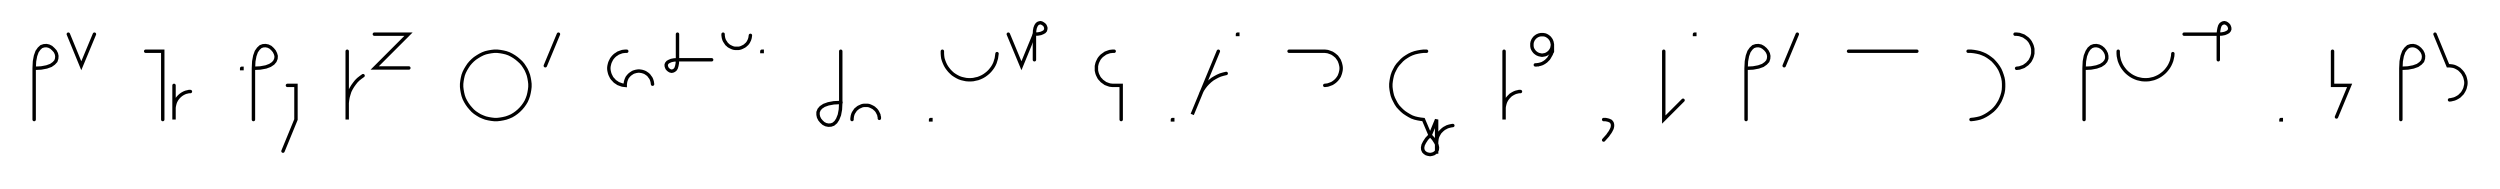 <svg xmlns="http://www.w3.org/2000/svg" width="1463.855" height="110.451" style="fill:none; stroke-linecap:round;">
    <rect width="100%" height="100%" fill="#FFFFFF" />
<path stroke="#000000" stroke-width="2" d="M 550,75" />
<path stroke="#000000" stroke-width="2" d="M 20,40" />
<path stroke="#000000" stroke-width="2" d="M 20,40 24.1,39.8 27.3,39.2 29.8,38.3 31.5,37.1 32.7,35.8 33.2,34.3 33.3,32.8 33,31.4 32.3,30 31.2,28.8 30,27.7 28.6,27 27.2,26.7 25.7,26.8 24.2,27.3 22.9,28.5 21.7,30.2 20.8,32.7 20.2,35.9 20,40 20,70" />
<path stroke="#000000" stroke-width="2" d="M 40,70" />
<path stroke="#000000" stroke-width="2" d="M 40,20 47.6,38.5 55.3,20" />
<path stroke="#000000" stroke-width="2" d="M 85.3,70" />
<path stroke="#000000" stroke-width="2" d="M 85.3,30 95.3,30 95.3,70" />
<path stroke="#000000" stroke-width="2" d="M 101.9,70" />
<path stroke="#000000" stroke-width="2" d="M 101.9,50 101.9,70 101.9,64 101.9,63.1 102,62.3 102.2,61.4 102.4,60.6 102.7,59.7 103.1,58.9 103.5,58.2 104,57.5 104.6,56.8 105.2,56.2 105.9,55.6 106.6,55.1 107.3,54.7 108.1,54.3 108.9,54 109.8,53.8 110.6,53.6 111.5,53.6" />
<path stroke="#000000" stroke-width="2" d="M 141.5,70" />
<path stroke="#000000" stroke-width="2" d="M 141.5,40 141.7,40 141.7,40.2 141.5,40.2 141.5,40" />
<path stroke="#000000" stroke-width="2" d="M 148.4,70" />
<path stroke="#000000" stroke-width="2" d="M 148.4,40" />
<path stroke="#000000" stroke-width="2" d="M 148.4,40 152.4,39.8 155.7,39.2 158.1,38.3 159.9,37.1 161,35.8 161.6,34.3 161.7,32.8 161.3,31.4 160.6,30 159.6,28.8 158.4,27.7 157,27 155.5,26.7 154,26.8 152.6,27.3 151.3,28.5 150.1,30.2 149.2,32.7 148.6,35.9 148.4,40 148.4,70" />
<path stroke="#000000" stroke-width="2" d="M 168.3,70" />
<path stroke="#000000" stroke-width="2" d="M 168.3,50 173.3,50 173.3,70 165.7,88.5" />
<path stroke="#000000" stroke-width="2" d="M 203.3,70" />
<path stroke="#000000" stroke-width="2" d="M 203.3,30 203.3,70 203.3,62 203.3,60.3 203.5,58.5 203.8,56.8 204.3,55.1 204.8,53.5 205.6,51.9 206.5,50.4 207.5,49 208.6,47.6 209.8,46.4 211.2,45.3 212.6,44.3" />
<path stroke="#000000" stroke-width="2" d="M 219.2,70" />
<path stroke="#000000" stroke-width="2" d="M 219.2,20 239.2,20 219.4,39.8 239.4,39.8" />
<path stroke="#000000" stroke-width="2" d="M 269.4,70" />
<path stroke="#000000" stroke-width="2" d="M 289.4,70 291.2,70 292.9,69.8 294.6,69.5 296.3,69.1 298,68.5 299.6,67.8 301.1,66.9 302.5,65.9 303.8,64.8 305.1,63.5 306.2,62.2 307.2,60.8 308.1,59.3 308.8,57.7 309.4,56 309.8,54.3 310.1,52.6 310.3,50.9 310.3,49.1 310.1,47.4 309.8,45.7 309.4,44 308.8,42.4 308.1,40.8 307.2,39.3 306.2,37.8 305.1,36.5 303.8,35.3 302.5,34.2 301.1,33.2 299.6,32.3 298,31.5 296.3,30.9 294.6,30.5 292.9,30.2 291.2,30 289.4,30 287.7,30.2 286,30.5 284.3,30.9 282.7,31.5 281.1,32.3 279.6,33.2 278.1,34.2 276.8,35.3 275.6,36.5 274.5,37.8 273.5,39.3 272.6,40.8 271.8,42.4 271.2,44 270.8,45.7 270.5,47.4 270.3,49.1 270.3,50.9 270.5,52.6 270.8,54.3 271.2,56 271.8,57.7 272.6,59.3 273.5,60.8 274.5,62.2 275.6,63.5 276.8,64.8 278.1,65.9 279.6,66.9 281.1,67.8 282.7,68.5 284.3,69.1 286,69.5 287.7,69.8 289.4,70" />
<path stroke="#000000" stroke-width="2" d="M 317,70" />
<path stroke="#000000" stroke-width="2" d="M 327,20 319.3,38.5" />
<path stroke="#000000" stroke-width="2" d="M 357,70" />
<path stroke="#000000" stroke-width="2" d="M 367,30 366.1,30 365.2,30.1 364.4,30.2 363.5,30.5 362.7,30.8 361.9,31.1 361.2,31.6 360.4,32.1 359.8,32.6 359.2,33.2 358.6,33.9 358.1,34.6 357.7,35.4 357.3,36.2 357,37 356.8,37.8 356.6,38.7 356.5,39.6 356.5,40.4 356.6,41.3 356.8,42.2 357,43 357.3,43.8 357.7,44.6 358.1,45.4 358.6,46.1 359.2,46.7 359.8,47.4 360.4,47.9 361.2,48.4 361.9,48.9 362.7,49.2 363.5,49.5 364.4,49.8 365.2,49.9 366.1,50 366.1,49.3 366.2,48.6 366.3,47.9 366.5,47.2 366.7,46.6 367,45.9 367.3,45.3 367.7,44.8 368.2,44.2 368.7,43.7 369.2,43.3 369.8,42.9 370.4,42.5 371,42.2 371.7,42 372.4,41.8 373,41.7 373.7,41.6 374.4,41.6 375.1,41.7 375.8,41.8 376.5,42 377.1,42.2 377.8,42.5 378.4,42.9 379,43.3 379.5,43.7 380,44.2 380.4,44.8 380.8,45.3 381.2,45.9 381.5,46.6 381.7,47.2 381.9,47.9 382,48.6 382.1,49.3" />
<path stroke="#000000" stroke-width="2" d="M 388.7,70" />
<path stroke="#000000" stroke-width="2" d="M 396.7,20 396.7,35" />
<path stroke="#000000" stroke-width="2" d="M 396.7,35 396.6,37 396.3,38.6 395.9,39.9 395.3,40.8 394.6,41.3 393.9,41.6 393.2,41.7 392.4,41.5 391.7,41.1 391.1,40.6 390.6,40 390.3,39.3 390.1,38.6 390.1,37.8 390.4,37.1 391,36.4 391.9,35.9 393.1,35.4 394.7,35.1 396.7,35 416.7,35" />
<path stroke="#000000" stroke-width="2" d="M 423.4,70" />
<path stroke="#000000" stroke-width="2" d="M 423.4,20 423.4,20.7 423.5,21.4 423.6,22.1 423.8,22.8 424,23.4 424.3,24 424.7,24.6 425.1,25.2 425.5,25.8 426,26.2 426.5,26.7 427.1,27.1 427.7,27.4 428.3,27.7 429,28 429.7,28.2 430.4,28.3 431.1,28.3 431.8,28.3 432.5,28.3 433.1,28.2 433.8,28 434.5,27.7 435.1,27.4 435.7,27.1 436.3,26.7 436.8,26.2 437.3,25.8 437.8,25.2 438.2,24.6 438.5,24 438.8,23.4 439,22.8 439.2,22.1 439.3,21.4 439.4,20.7" />
<path stroke="#000000" stroke-width="2" d="M 446.1,70" />
<path stroke="#000000" stroke-width="2" d="M 446.1,30 446.3,30 446.3,30.2 446.1,30.2 446.1,30" />
<path stroke="#000000" stroke-width="2" d="M 476.3,70" />
<path stroke="#000000" stroke-width="2" d="M 492.3,30 492.3,60" />
<path stroke="#000000" stroke-width="2" d="M 492.3,60 492.1,64.1 491.5,67.3 490.5,69.8 489.4,71.5 488,72.7 486.6,73.2 485.1,73.3 483.6,73 482.2,72.3 481,71.2 480,70 479.3,68.6 479,67.2 479,65.7 479.6,64.2 480.7,62.9 482.5,61.7 485,60.8 488.2,60.2 492.3,60" />
<path stroke="#000000" stroke-width="2" d="M 498.9,70" />
<path stroke="#000000" stroke-width="2" d="M 498.9,70 498.9,69.3 499,68.6 499.1,67.9 499.3,67.2 499.5,66.6 499.8,66 500.2,65.4 500.6,64.8 501,64.2 501.5,63.8 502.1,63.3 502.6,62.9 503.2,62.6 503.9,62.3 504.5,62 505.2,61.8 505.9,61.7 506.6,61.7 507.3,61.7 508,61.7 508.7,61.8 509.3,62 510,62.3 510.6,62.6 511.2,62.9 511.8,63.3 512.3,63.8 512.8,64.2 513.3,64.8 513.7,65.4 514,66 514.3,66.6 514.6,67.2 514.7,67.9 514.9,68.6 514.9,69.3" />
<path stroke="#000000" stroke-width="2" d="M 544.9,70" />
<path stroke="#000000" stroke-width="2" d="M 544.9,70 545.1,70 545.1,70.2 544.9,70.2 544.9,70" />
<path stroke="#000000" stroke-width="2" d="M 551.8,70" />
<path stroke="#000000" stroke-width="2" d="M 551.8,30 551.8,31.4 551.9,32.8 552.1,34.2 552.5,35.5 553,36.8 553.6,38.1 554.3,39.3 555.1,40.4 556,41.5 557,42.5 558,43.4 559.2,44.2 560.4,44.9 561.6,45.5 563,46 564.3,46.3 565.7,46.6 567.1,46.7 568.5,46.7 569.9,46.6 571.2,46.3 572.6,46 573.9,45.5 575.2,44.9 576.4,44.2 577.5,43.4 578.6,42.5 579.6,41.5 580.5,40.4 581.3,39.3 582,38.1 582.6,36.8 583,35.5 583.4,34.2 583.6,32.8 583.8,31.4" />
<path stroke="#000000" stroke-width="2" d="M 590.4,70" />
<path stroke="#000000" stroke-width="2" d="M 590.4,20 598.1,38.5 605.7,20" />
<path stroke="#000000" stroke-width="2" d="M 605.7,20 607.8,19.9 609.4,19.6 610.6,19.1 611.5,18.6 612.1,17.9 612.3,17.2 612.4,16.4 612.2,15.7 611.9,15 611.4,14.4 610.7,13.9 610,13.5 609.3,13.3 608.6,13.4 607.8,13.7 607.2,14.2 606.6,15.1 606.1,16.4 605.8,18 605.7,20 605.7,35" />
<path stroke="#000000" stroke-width="2" d="M 642.4,70" />
<path stroke="#000000" stroke-width="2" d="M 652.4,30 651.5,30 650.6,30.1 649.8,30.2 648.9,30.5 648.1,30.8 647.3,31.1 646.6,31.6 645.9,32.1 645.2,32.6 644.6,33.2 644,33.9 643.5,34.6 643.1,35.4 642.7,36.2 642.4,37 642.2,37.8 642,38.7 642,39.6 642,40.4 642,41.3 642.2,42.2 642.4,43 642.7,43.8 643.1,44.6 643.5,45.4 644,46.1 644.6,46.7 645.2,47.4 645.9,47.9 646.6,48.4 647.3,48.9 648.1,49.2 648.9,49.5 649.8,49.8 650.6,49.9 651.5,50 656.5,50 656.5,70" />
<path stroke="#000000" stroke-width="2" d="M 686.5,70" />
<path stroke="#000000" stroke-width="2" d="M 686.5,70 686.7,70 686.7,70.2 686.5,70.2 686.5,70" />
<path stroke="#000000" stroke-width="2" d="M 693.4,70" />
<path stroke="#000000" stroke-width="2" d="M 713.4,30 698.1,67 702.7,55.9 703.3,54.3 704.1,52.7 705.1,51.2 706.1,49.9 707.3,48.6 708.6,47.4 710,46.3 711.5,45.4 713,44.6 714.6,43.9 716.3,43.4 718,43" />
<path stroke="#000000" stroke-width="2" d="M 724.6,70" />
<path stroke="#000000" stroke-width="2" d="M 724.6,20 724.8,20 724.8,20.2 724.6,20.2 724.6,20" />
<path stroke="#000000" stroke-width="2" d="M 754.8,70" />
<path stroke="#000000" stroke-width="2" d="M 754.8,30 774.8,30 775.7,30 776.6,30.1 777.4,30.2 778.3,30.5 779.1,30.8 779.9,31.1 780.7,31.6 781.4,32.1 782,32.6 782.7,33.2 783.2,33.9 783.7,34.6 784.2,35.4 784.5,36.2 784.8,37 785,37.8 785.2,38.7 785.3,39.6 785.3,40.4 785.2,41.3 785,42.2 784.8,43 784.5,43.8 784.2,44.6 783.7,45.4 783.2,46.1 782.7,46.7 782,47.4 781.4,47.9 780.7,48.4 779.9,48.9 779.1,49.2 778.3,49.5 777.4,49.8 776.6,49.9 775.7,50" />
<path stroke="#000000" stroke-width="2" d="M 815.3,70" />
<path stroke="#000000" stroke-width="2" d="M 835.3,30 833.5,30 831.8,30.2 830.1,30.5 828.4,30.9 826.7,31.5 825.2,32.2 823.7,33.1 822.2,34.1 820.9,35.2 819.7,36.5 818.5,37.8 817.5,39.2 816.7,40.7 815.9,42.3 815.3,44 814.9,45.7 814.6,47.4 814.4,49.1 814.4,50.9 814.6,52.6 814.9,54.3 815.3,56 815.9,57.6 816.7,59.2 817.5,60.7 818.5,62.2 819.7,63.5 820.9,64.7 822.2,65.8 823.7,66.8 825.2,67.7 826.7,68.5 828.4,69.1 830.1,69.5 831.8,69.8 833.5,70 837.4,79.2" />
<path stroke="#000000" stroke-width="2" d="M 837.4,79.2 839.3,81.3 840.6,83.3 841.4,84.9 841.7,86.4 841.6,87.6 841.1,88.7 840.4,89.4 839.5,90 838.5,90.3 837.4,90.5 836.2,90.3 835.2,90 834.3,89.4 833.6,88.7 833.1,87.6 833,86.4 833.3,84.9 834.1,83.3 835.4,81.3 837.4,79.2 841.2,70 841.2,90 841.2,84 841.2,83.1 841.3,82.2 841.4,81.4 841.6,80.5 841.9,79.7 842.3,78.9 842.7,78.2 843.2,77.4 843.8,76.8 844.4,76.2 845.1,75.6 845.8,75.1 846.6,74.7 847.3,74.3 848.2,74 849,73.8 849.9,73.6 850.7,73.5" />
<path stroke="#000000" stroke-width="2" d="M 880.7,70" />
<path stroke="#000000" stroke-width="2" d="M 880.7,30 880.7,50 880.7,70 880.7,64 880.7,63.1 880.8,62.3 881,61.4 881.2,60.6 881.5,59.7 881.9,58.9 882.3,58.2 882.8,57.5 883.4,56.8 884,56.2 884.6,55.6 885.4,55.1 886.1,54.7 886.9,54.3 887.7,54 888.6,53.8 889.4,53.6 890.3,53.6" />
<path stroke="#000000" stroke-width="2" d="M 897,70" />
<path stroke="#000000" stroke-width="2" d="M 909,26 909,26.5 908.9,27 908.8,27.6 908.7,28.1 908.5,28.6 908.3,29 908,29.5 907.7,29.9 907.4,30.3 907,30.7 906.6,31 906.2,31.3 905.7,31.6 905.3,31.8 904.8,32 904.3,32.1 903.7,32.2 903.2,32.3 902.7,32.3 902.2,32.2 901.7,32.1 901.2,32 900.7,31.8 900.2,31.6 899.7,31.3 899.3,31 898.9,30.7 898.5,30.3 898.2,29.9 897.9,29.5 897.6,29 897.4,28.6 897.2,28.1 897.1,27.6 897,27 897,26.5 897,26 897,25.5 897.1,25 897.2,24.5 897.4,24 897.6,23.5 897.9,23 898.2,22.6 898.5,22.2 898.9,21.8 899.3,21.5 899.7,21.2 900.2,20.9 900.7,20.7 901.2,20.5 901.7,20.4 902.2,20.3 902.7,20.3 903.2,20.3 903.7,20.3 904.3,20.4 904.8,20.5 905.3,20.7 905.7,20.9 906.2,21.2 906.6,21.5 907,21.8 907.4,22.2 907.7,22.6 908,23 908.3,23.5 908.5,24 908.7,24.5 908.8,25 908.9,25.5 909,26 909,30" />
<path stroke="#000000" stroke-width="2" d="M 909,30 908.6,30.9 908.3,31.7 907.9,32.4 907.5,33.1 907.1,33.8 906.7,34.4 906.2,34.9 905.7,35.4 905.2,35.9 904.7,36.2 904.2,36.6 903.6,36.9 903.1,37.2 902.5,37.4 901.9,37.6 901.3,37.7 900.8,37.9 900.2,37.9 899.6,38 899,38" />
<path stroke="#000000" stroke-width="2" d="M 939,70" />
<path stroke="#000000" stroke-width="2" d="M 939,70" />
<path stroke="#000000" stroke-width="2" d="M 939,70 940.1,70 941.1,70.2 941.9,70.4 942.6,70.7 943.2,71 943.6,71.5 943.9,71.9 944.1,72.5 944.2,73.1 944.2,73.8 944.1,74.4 943.9,75.2 943.5,76 943.1,76.8 942.6,77.6 942,78.4 941.4,79.3 940.6,80.2 939.8,81.1 939,82" />
<path stroke="#000000" stroke-width="2" d="M 974.2,70" />
<path stroke="#000000" stroke-width="2" d="M 974.2,30 974.2,70 985.5,58.7" />
<path stroke="#000000" stroke-width="2" d="M 992.2,70" />
<path stroke="#000000" stroke-width="2" d="M 992.2,20 992.4,20 992.4,20.2 992.2,20.2 992.2,20" />
<path stroke="#000000" stroke-width="2" d="M 1022.4,70" />
<path stroke="#000000" stroke-width="2" d="M 1022.4,40" />
<path stroke="#000000" stroke-width="2" d="M 1022.4,40 1026.5,39.8 1029.7,39.2 1032.2,38.3 1033.9,37.1 1035.1,35.8 1035.6,34.3 1035.7,32.8 1035.4,31.4 1034.7,30 1033.7,28.8 1032.4,27.7 1031.1,27 1029.6,26.7 1028.1,26.8 1026.6,27.3 1025.3,28.5 1024.1,30.2 1023.2,32.7 1022.6,35.9 1022.4,40 1022.4,70" />
<path stroke="#000000" stroke-width="2" d="M 1042.4,70" />
<path stroke="#000000" stroke-width="2" d="M 1052.4,20 1044.7,38.5" />
<path stroke="#000000" stroke-width="2" d="M 1082.4,70" />
<path stroke="#000000" stroke-width="2" d="M 1082.4,30 1122.4,30" />
<path stroke="#000000" stroke-width="2" d="M 1152.4,70" />
<path stroke="#000000" stroke-width="2" d="M 1152.4,30 1154.1,30 1155.9,30.2 1157.6,30.5 1159.3,30.9 1160.9,31.5 1162.5,32.2 1164,33.1 1165.4,34.1 1166.8,35.2 1168,36.5 1169.1,37.8 1170.1,39.2 1171,40.7 1171.7,42.3 1172.3,44 1172.8,45.7 1173.1,47.4 1173.2,49.1 1173.2,50.9 1173.1,52.6 1172.8,54.3 1172.3,56 1171.7,57.6 1171,59.2 1170.1,60.7 1169.1,62.2 1168,63.5 1166.8,64.7 1165.4,65.8 1164,66.8 1162.5,67.7 1160.9,68.5 1159.3,69.1 1157.6,69.5 1155.9,69.8 1154.1,70" />
<path stroke="#000000" stroke-width="2" d="M 1179.9,70" />
<path stroke="#000000" stroke-width="2" d="M 1179.9,20 1180.8,20 1181.6,20.1 1182.5,20.2 1183.3,20.5 1184.2,20.8 1185,21.1 1185.7,21.6 1186.4,22.1 1187.1,22.6 1187.7,23.2 1188.3,23.9 1188.8,24.6 1189.2,25.4 1189.6,26.2 1189.9,27 1190.1,27.8 1190.3,28.7 1190.3,29.6 1190.3,30.4 1190.3,31.3 1190.1,32.2 1189.9,33 1189.6,33.8 1189.2,34.6 1188.8,35.4 1188.3,36.1 1187.7,36.7 1187.1,37.4 1186.4,37.9 1185.7,38.4 1185,38.9 1184.2,39.2 1183.3,39.5 1182.5,39.8 1181.6,39.9 1180.8,40" />
<path stroke="#000000" stroke-width="2" d="M 1220.3,70" />
<path stroke="#000000" stroke-width="2" d="M 1220.3,40" />
<path stroke="#000000" stroke-width="2" d="M 1220.3,40 1224.4,39.8 1227.6,39.2 1230.1,38.3 1231.9,37.1 1233,35.8 1233.6,34.3 1233.6,32.8 1233.3,31.4 1232.6,30 1231.6,28.7 1230.4,27.7 1229,27 1227.5,26.7 1226,26.8 1224.6,27.3 1223.2,28.5 1222.1,30.2 1221.1,32.7 1220.5,35.9 1220.3,40 1220.3,70" />
<path stroke="#000000" stroke-width="2" d="M 1240.3,70" />
<path stroke="#000000" stroke-width="2" d="M 1240.3,30 1240.3,31.4 1240.4,32.8 1240.7,34.2 1241,35.5 1241.5,36.8 1242.1,38.1 1242.8,39.3 1243.6,40.4 1244.5,41.5 1245.5,42.5 1246.6,43.4 1247.7,44.2 1248.9,44.9 1250.2,45.5 1251.5,46 1252.8,46.3 1254.2,46.6 1255.6,46.7 1257,46.7 1258.4,46.6 1259.8,46.3 1261.1,46 1262.4,45.5 1263.7,44.9 1264.9,44.2 1266,43.4 1267.1,42.5 1268.1,41.5 1269,40.4 1269.8,39.3 1270.5,38.1 1271.1,36.8 1271.6,35.5 1271.9,34.2 1272.2,32.8 1272.3,31.4" />
<path stroke="#000000" stroke-width="2" d="M 1278.9,70" />
<path stroke="#000000" stroke-width="2" d="M 1278.9,20 1298.9,20" />
<path stroke="#000000" stroke-width="2" d="M 1298.9,20 1301,19.9 1302.6,19.6 1303.8,19.1 1304.7,18.6 1305.3,17.9 1305.6,17.2 1305.6,16.4 1305.4,15.7 1305.1,15 1304.6,14.4 1304,13.9 1303.3,13.5 1302.5,13.3 1301.8,13.4 1301.1,13.7 1300.4,14.2 1299.8,15.1 1299.4,16.4 1299.1,18 1298.9,20 1298.9,35" />
<path stroke="#000000" stroke-width="2" d="M 1335.6,70" />
<path stroke="#000000" stroke-width="2" d="M 1335.6,70 1335.8,70 1335.8,70.2 1335.6,70.2 1335.6,70" />
<path stroke="#000000" stroke-width="2" d="M 1365.8,70" />
<path stroke="#000000" stroke-width="2" d="M 1365.8,30 1365.8,50 1375.8,50 1368.1,68.5" />
<path stroke="#000000" stroke-width="2" d="M 1405.8,70" />
<path stroke="#000000" stroke-width="2" d="M 1405.8,40" />
<path stroke="#000000" stroke-width="2" d="M 1405.8,40 1409.9,39.8 1413.1,39.2 1415.6,38.3 1417.3,37.1 1418.5,35.8 1419,34.3 1419.1,32.8 1418.8,31.4 1418.1,30 1417,28.7 1415.8,27.7 1414.4,27 1413,26.7 1411.5,26.8 1410,27.3 1408.7,28.5 1407.5,30.2 1406.6,32.7 1406,35.9 1405.8,40 1405.8,70" />
<path stroke="#000000" stroke-width="2" d="M 1425.8,70" />
<path stroke="#000000" stroke-width="2" d="M 1425.8,20 1433.4,38.5 1434.3,38.5 1435.2,38.6 1436,38.7 1436.9,38.9 1437.7,39.2 1438.5,39.6 1439.2,40 1440,40.5 1440.6,41.1 1441.2,41.7 1441.8,42.4 1442.3,43.1 1442.7,43.9 1443.1,44.6 1443.4,45.5 1443.6,46.3 1443.8,47.2 1443.9,48 1443.9,48.9 1443.8,49.8 1443.6,50.6 1443.4,51.5 1443.1,52.3 1442.7,53.1 1442.3,53.8 1441.8,54.6 1441.2,55.2 1440.6,55.8 1440,56.4 1439.2,56.9 1438.5,57.3 1437.7,57.7 1436.9,58 1436,58.2 1435.2,58.4 1434.3,58.5" />
<path stroke="#000000" stroke-width="2" d="M 1473.9,70" />
</svg>